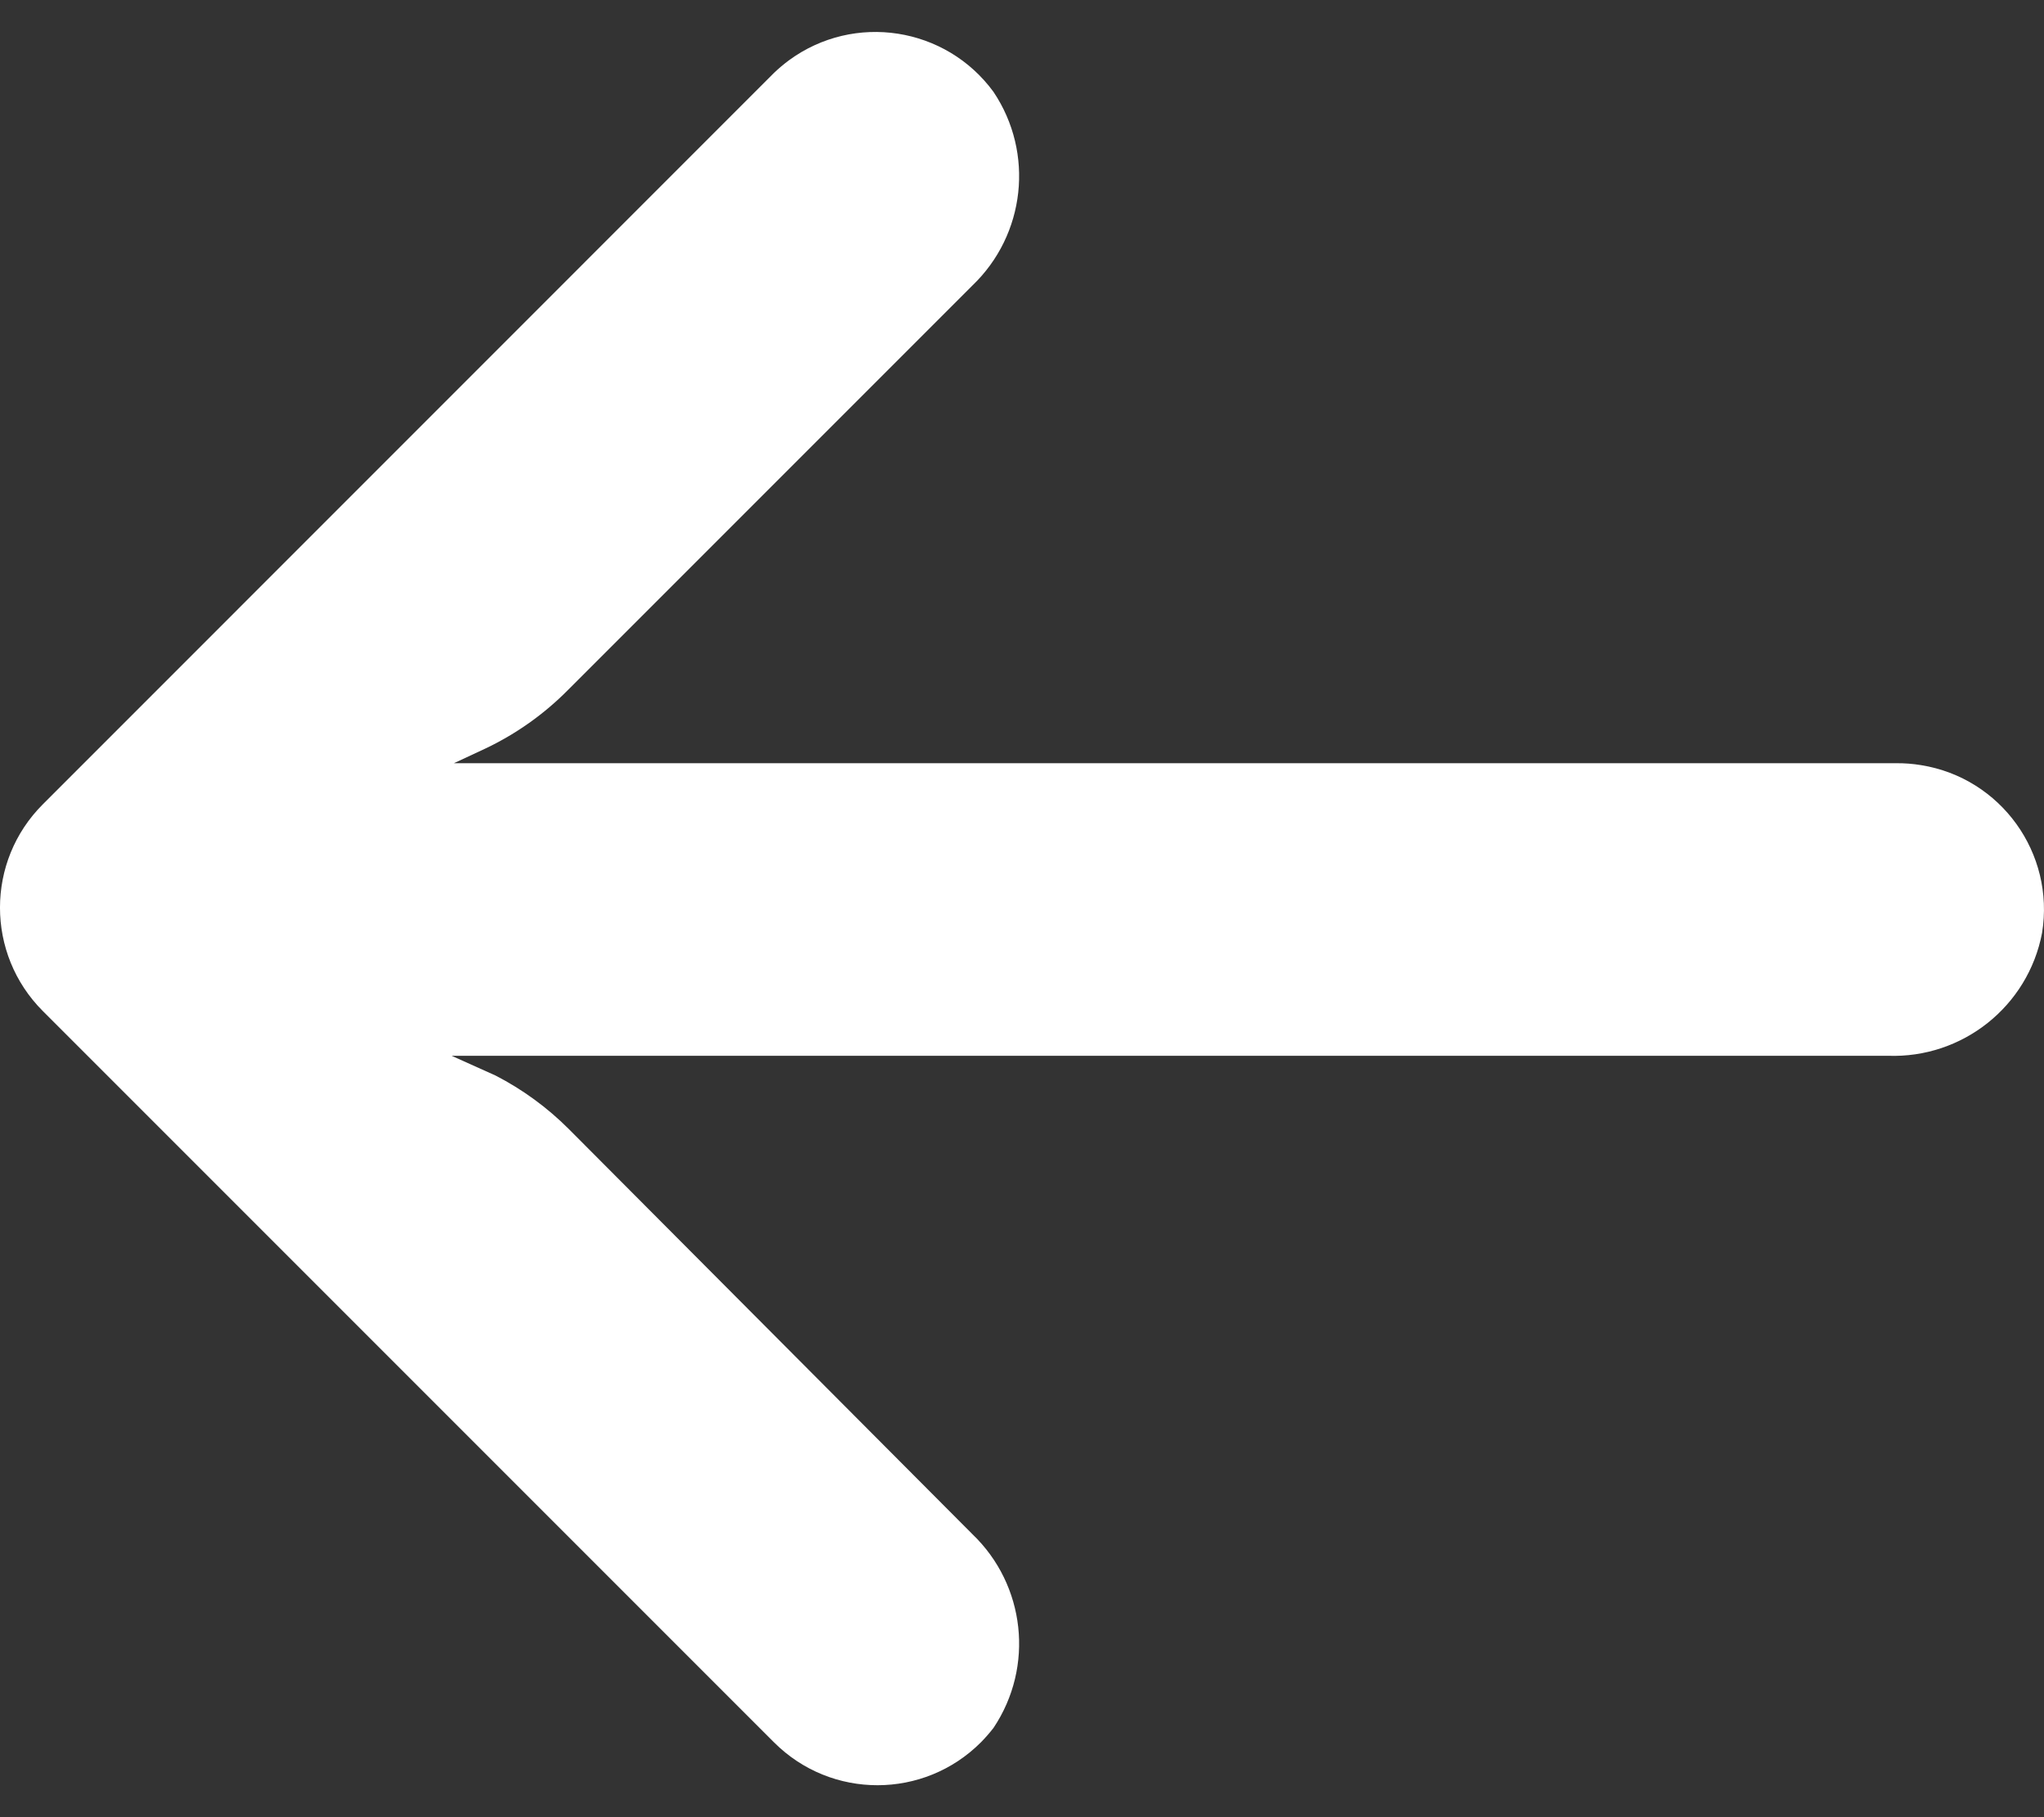 <svg width="18" height="16" viewBox="0 0 18 16" fill="none" xmlns="http://www.w3.org/2000/svg">
    <rect x="0" y="0" width="18" height="16" fill="#333333" stroke="none"/>
    <path d="M16.918 6.737C16.845 6.725 16.77 6.719 16.695 6.72H3.997L4.274 6.591C4.544 6.463 4.79 6.289 5.001 6.076L8.562 2.515C9.031 2.067 9.11 1.347 8.749 0.809C8.329 0.235 7.523 0.11 6.949 0.53C6.903 0.564 6.859 0.601 6.817 0.641L0.378 7.081C-0.126 7.583 -0.126 8.399 0.377 8.902L0.378 8.903L6.817 15.342C7.321 15.845 8.136 15.844 8.639 15.34C8.678 15.3 8.715 15.258 8.749 15.214C9.11 14.675 9.031 13.955 8.562 13.507L5.008 9.94C4.819 9.751 4.601 9.592 4.364 9.47L3.977 9.296H16.625C17.282 9.32 17.86 8.861 17.983 8.214C18.097 7.512 17.62 6.85 16.918 6.737V6.737Z" fill="#fff"/>
</svg>
